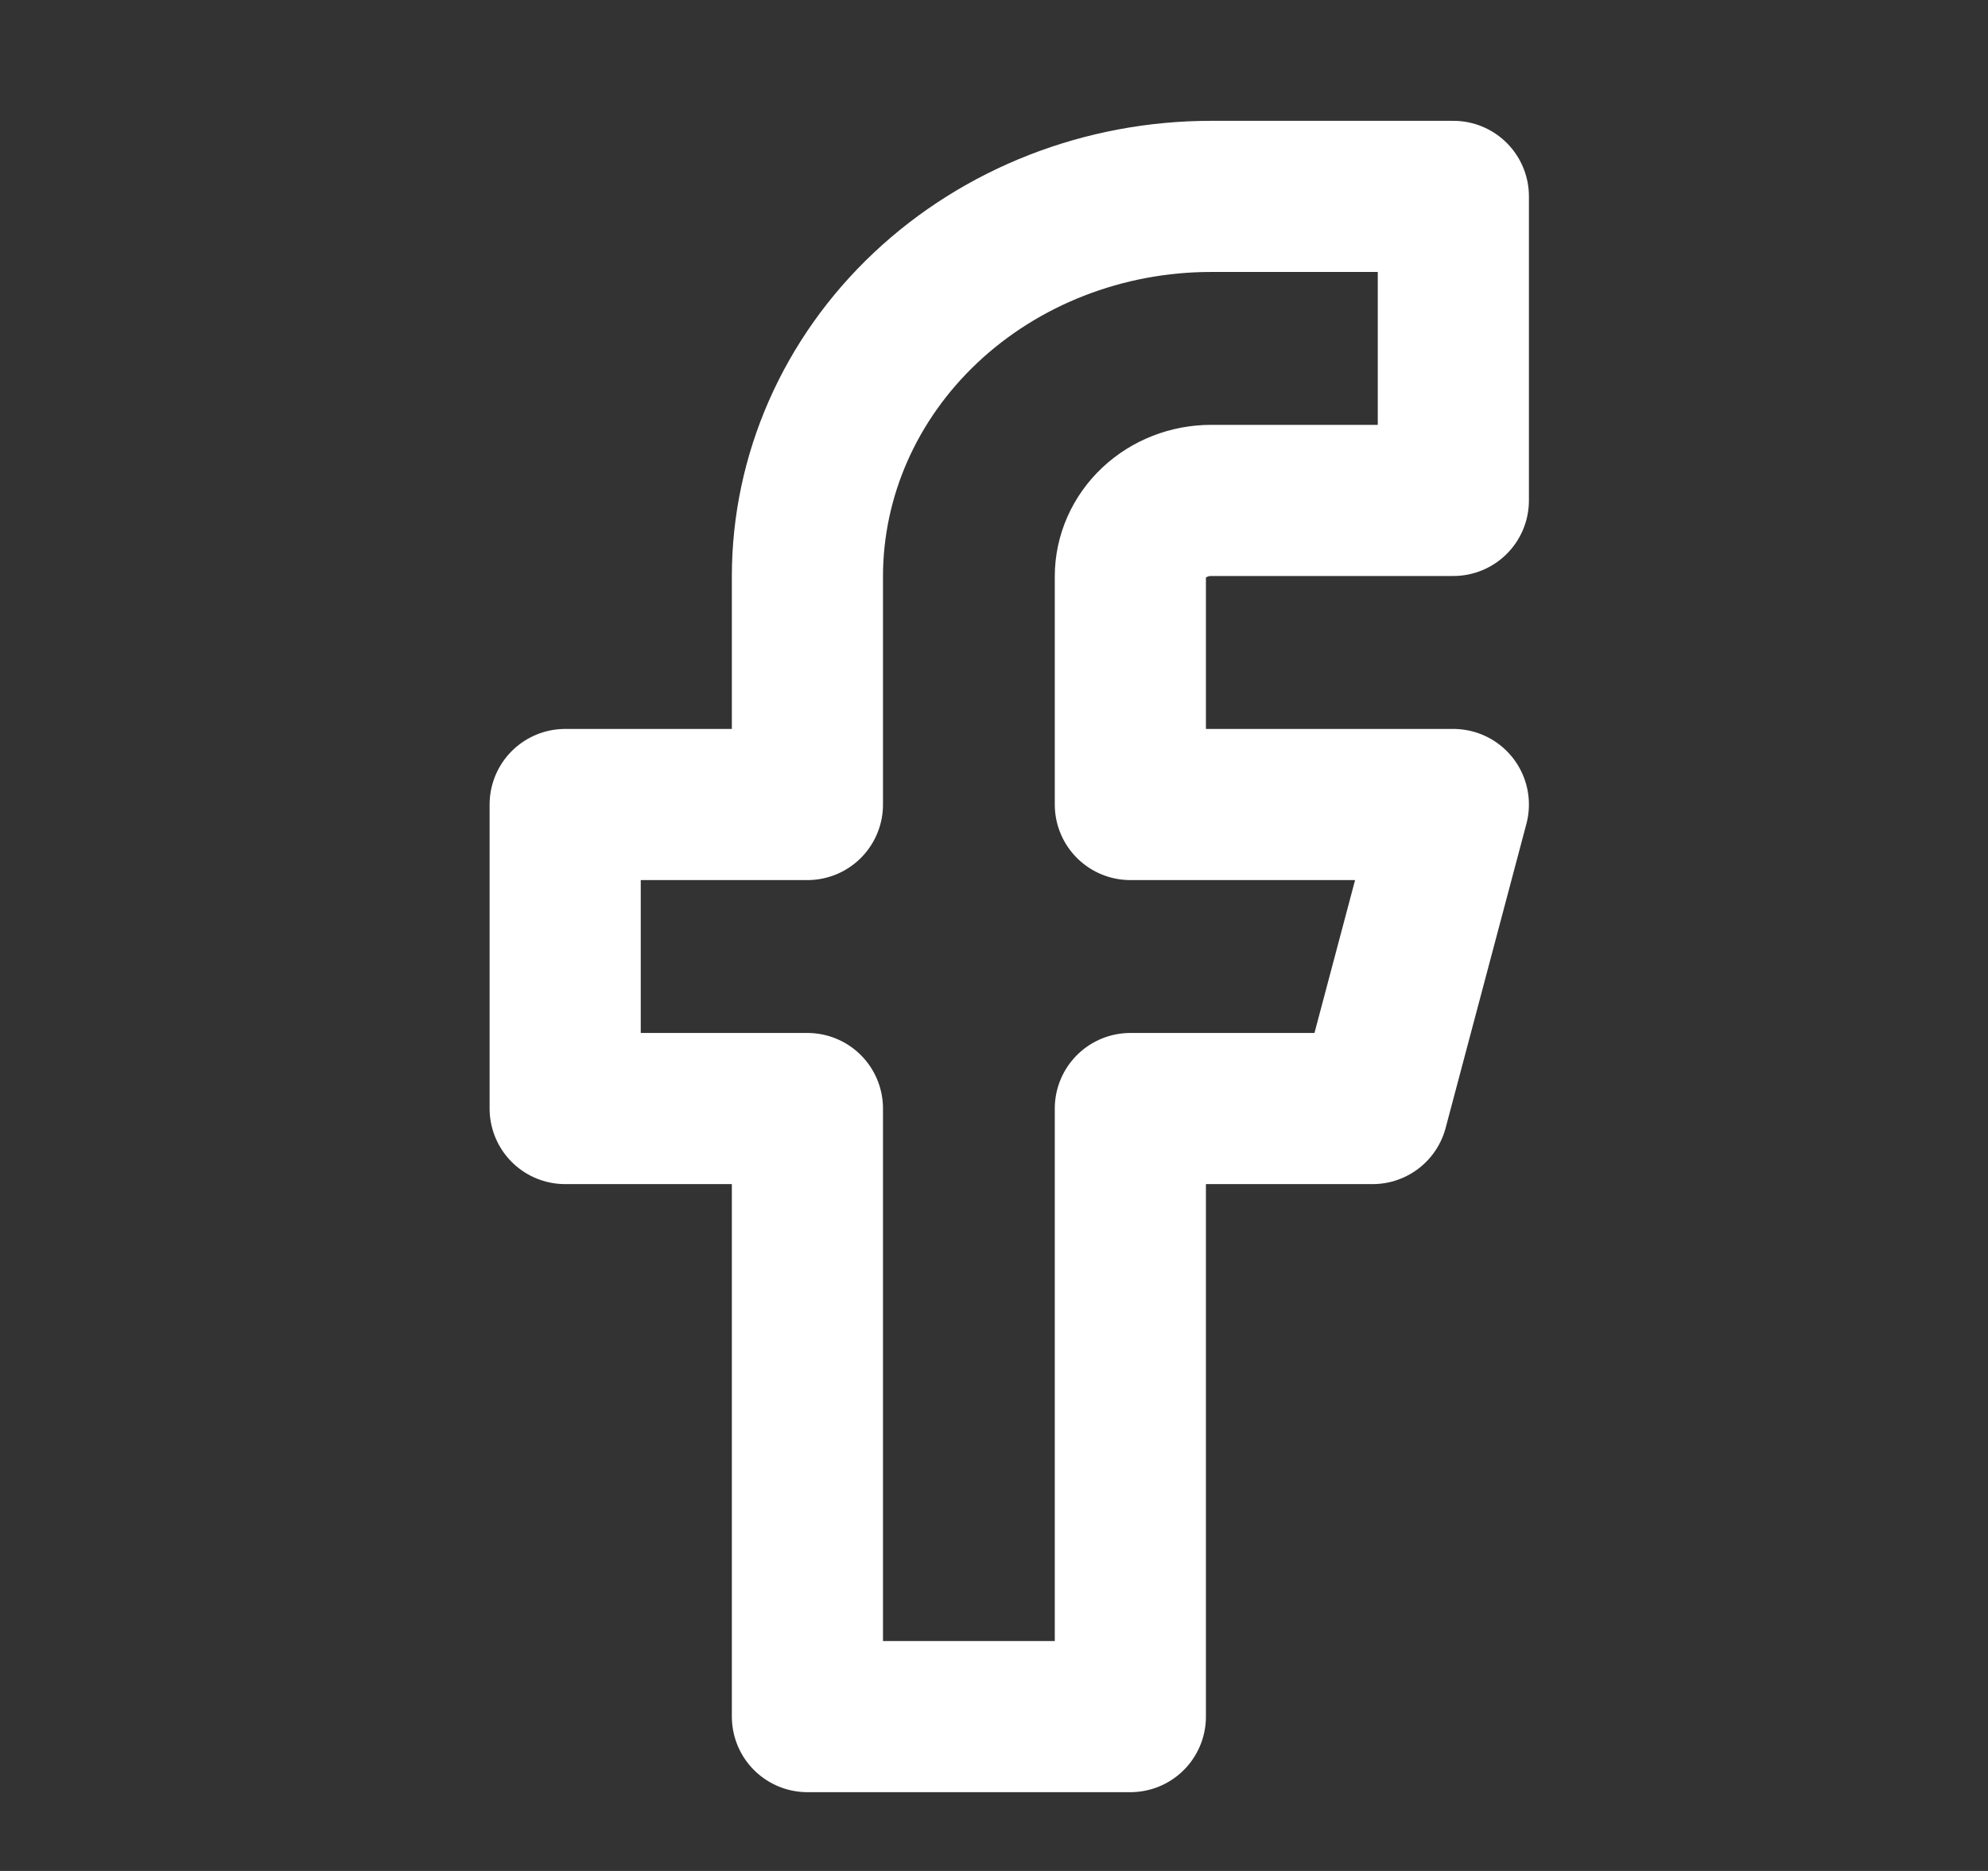 <svg width="34" height="32" viewBox="0 0 34 32" fill="none" xmlns="http://www.w3.org/2000/svg">
<rect x="0" y="0" width="34" height="32" fill="#333333" stroke="none"/>
<path d="M24.856 3.359H20.713C18.882 3.359 17.126 4.044 15.831 5.263C14.536 6.482 13.809 8.136 13.809 9.86V13.76H9.666V18.96H13.809V29.36H19.332V18.96H23.475L24.856 13.76H19.332V9.86C19.332 9.515 19.478 9.184 19.737 8.94C19.996 8.696 20.347 8.559 20.713 8.559H24.856V3.359Z" stroke="white" stroke-width="2.585" stroke-linecap="round" stroke-linejoin="round"/>
</svg>
